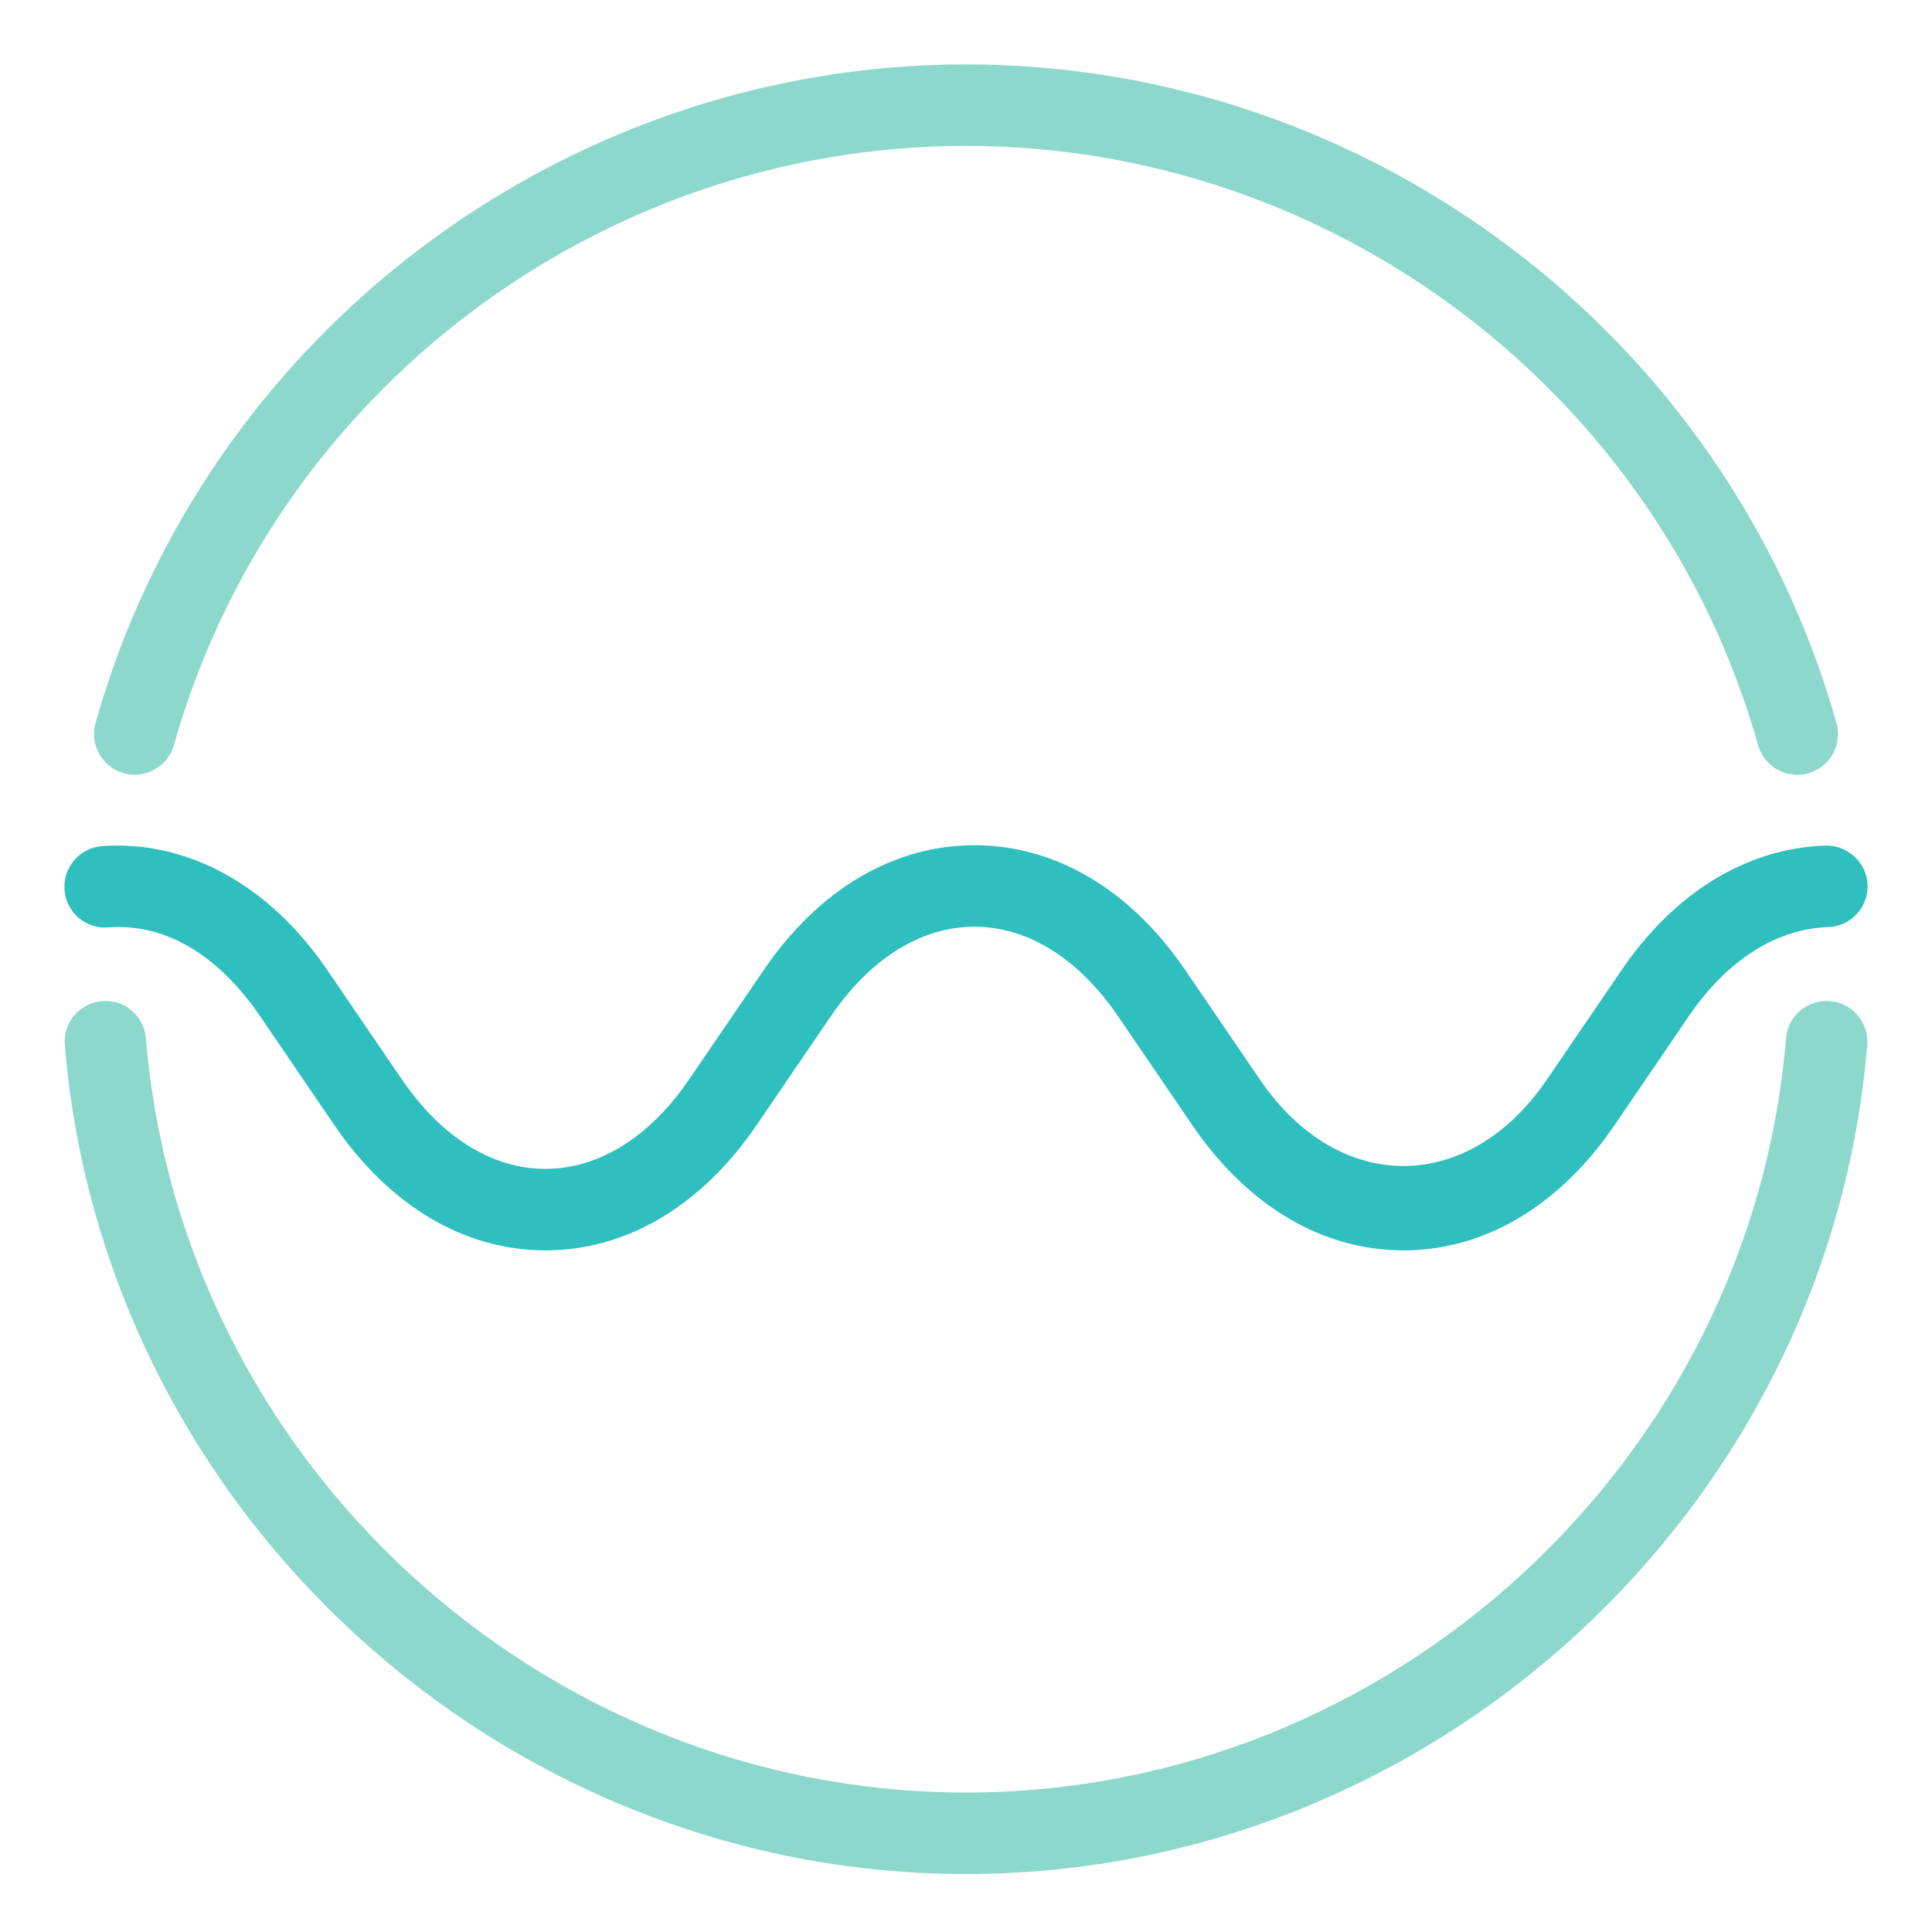 <?xml version="1.0" encoding="UTF-8"?>
<svg width="300px" height="300px" viewBox="0 0 300 300" version="1.1" xmlns="http://www.w3.org/2000/svg" xmlns:xlink="http://www.w3.org/1999/xlink">
    <title>wave-logo</title>
    <g id="wave-logo" stroke="none" stroke-width="1" fill="none" fill-rule="evenodd">
        <g transform="translate(10, 10)">
            <path d="M207.922,184.158 C195.338,184.158 183.718,177.268 175.178,164.773 L163.595,147.787 C157.492,138.836 149.585,133.903 141.318,133.903 L141.309,133.903 C133.042,133.903 125.125,138.836 119.022,147.787 L107.449,164.763 C98.909,177.268 87.279,184.158 74.705,184.158 L74.695,184.158 C62.121,184.158 50.5,177.268 41.96,164.773 L30.378,147.787 C23.934,138.326 15.658,133.298 6.74,134.016 C3.235,134.262 0.24,131.606 0.014,128.118 C-0.213,124.621 2.423,121.615 5.909,121.379 C19.22,120.452 31.908,127.532 40.836,140.651 L52.418,157.627 C58.521,166.578 66.429,171.502 74.695,171.502 L74.705,171.502 C82.971,171.502 90.888,166.578 96.991,157.627 L108.574,140.651 C117.105,128.127 128.734,121.246 141.309,121.246 L141.318,121.246 C153.893,121.246 165.523,128.127 174.054,140.642 L185.636,157.627 C197.842,175.529 218.003,175.529 230.209,157.627 L241.791,140.642 C250.029,128.562 261.272,121.7 273.468,121.303 C276.879,121.209 279.893,123.94 279.997,127.437 C280.11,130.925 277.37,133.855 273.884,133.959 C265.826,134.224 258.145,139.12 252.25,147.778 L240.667,164.773 C232.127,177.268 220.506,184.158 207.922,184.158" id="wave-line" fill="#30BFBF"></path>
            <path d="M140.001,281 C67.53,281 6.056,224.459 0.057,152.284 C-0.236,148.815 2.343,145.743 5.829,145.459 C9.401,145.138 12.367,147.766 12.66,151.244 C18.13,216.907 74.059,268.344 140.001,268.344 C205.954,268.344 261.882,216.897 267.333,151.235 C267.617,147.747 270.64,145.157 274.164,145.45 C277.64,145.734 280.229,148.796 279.946,152.274 C273.956,224.459 212.482,281 140.001,281" id="line2" fill="#8DD8CC"></path>
            <path d="M269.071,110.313 C266.312,110.313 263.78,108.499 262.987,105.701 C247.531,50.918 196.959,12.656 140,12.656 C83.042,12.656 32.47,50.908 17.014,105.691 C16.06,109.066 12.517,110.994 9.201,110.068 C5.838,109.113 3.882,105.616 4.836,102.251 C21.823,42.042 77.392,0 140,0 C202.599,0 258.178,42.052 275.164,102.26 C276.118,105.625 274.153,109.122 270.79,110.077 C270.223,110.238 269.647,110.313 269.071,110.313" id="line1" fill="#8DD8CC"></path>
        </g>
    </g>
</svg>